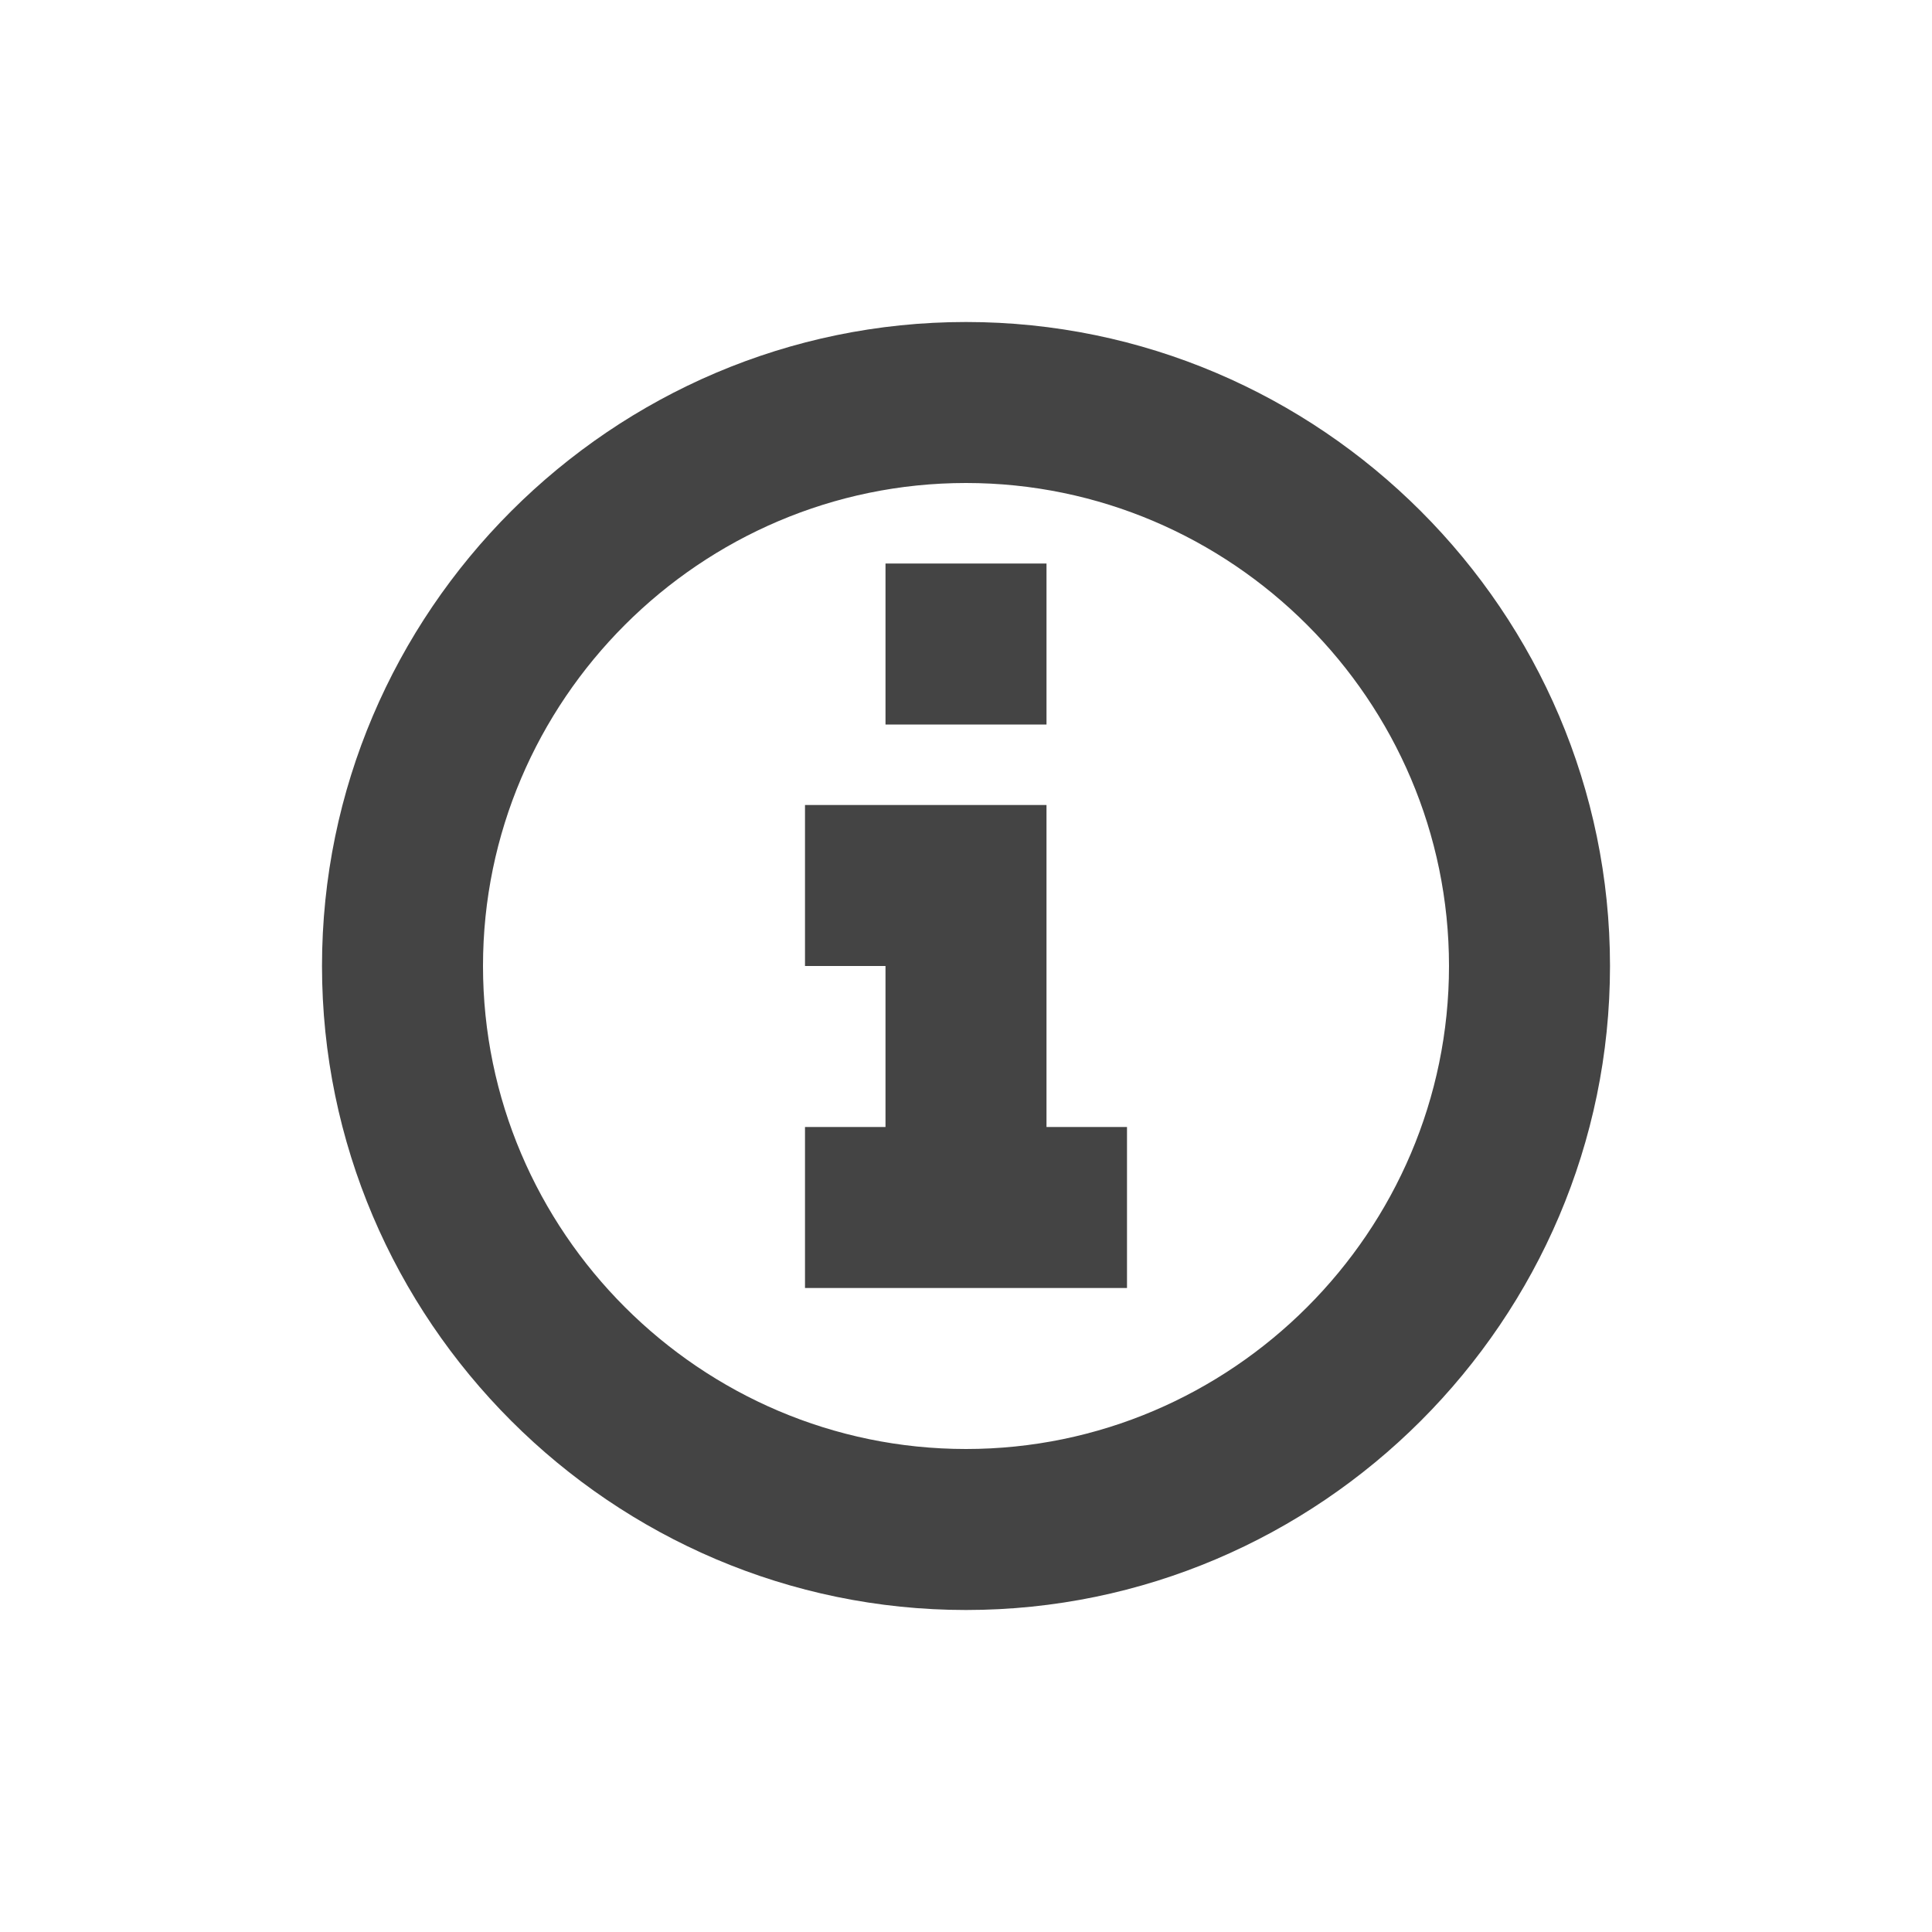 <?xml version="1.0" standalone="no"?><!DOCTYPE svg PUBLIC "-//W3C//DTD SVG 1.1//EN" "http://www.w3.org/Graphics/SVG/1.1/DTD/svg11.dtd"><svg t="1684162003320" class="icon" viewBox="0 0 1024 1024" version="1.1" xmlns="http://www.w3.org/2000/svg" p-id="15283" xmlns:xlink="http://www.w3.org/1999/xlink" width="48" height="48"><path d="M469.333 597.333v-85.333h-42.667v-85.333h128v170.667h42.667v85.333h-170.667v-85.333h42.667z m42.667 256c-187.733 0-341.333-153.6-341.333-341.333s153.6-341.333 341.333-341.333 341.333 153.6 341.333 341.333-153.6 341.333-341.333 341.333z m0-85.333c140.8 0 256-115.2 256-256s-115.2-256-256-256-256 115.2-256 256 115.2 256 256 256z m42.667-469.333v85.333h-85.333V298.667h85.333z" fill="#444444" p-id="15284"></path></svg>
